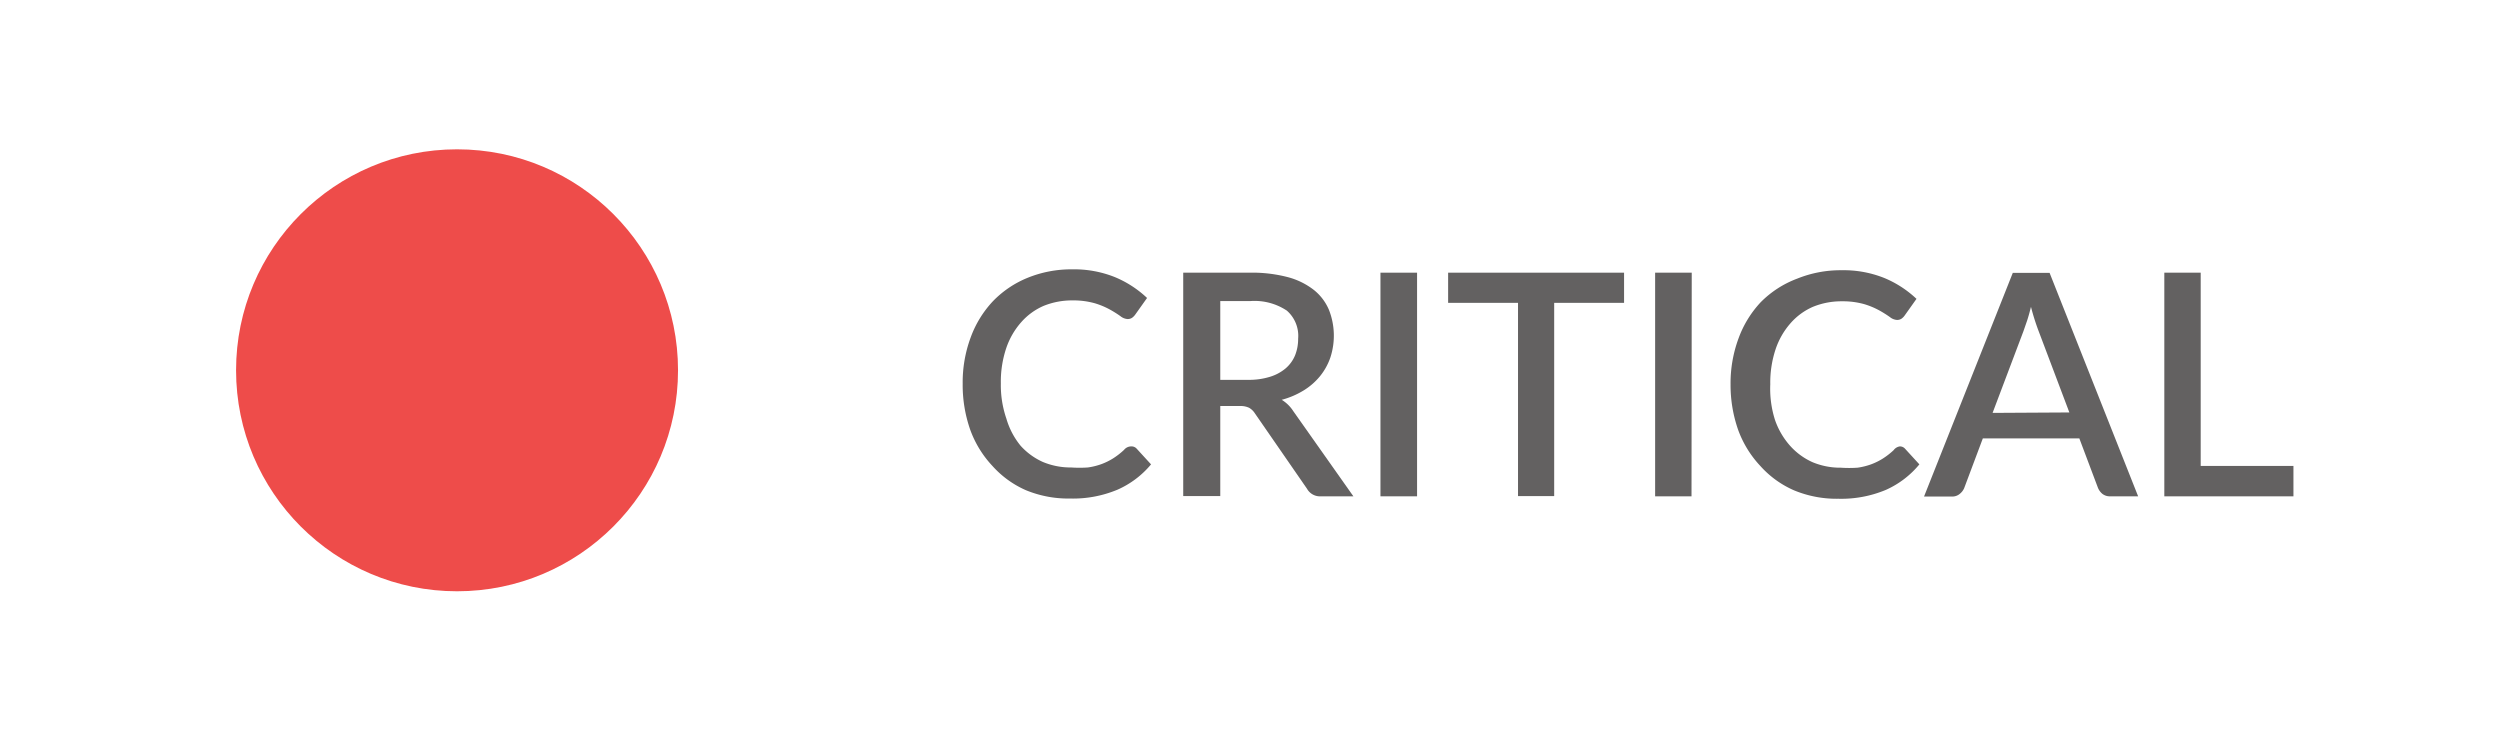 <svg xmlns="http://www.w3.org/2000/svg" viewBox="0 0 112.68 33.38"><defs><style>.cls-1{fill:#fff;}.cls-2{fill:#ee4c4a;}.cls-3{fill:#636161;}</style></defs><title>critical-button</title><g id="Layer_2" data-name="Layer 2"><g id="Layer_1-2" data-name="Layer 1"><g id="critical-butoon"><rect class="cls-1" width="112.68" height="33.38"/><circle class="cls-2" cx="20.6" cy="16.69" r="9.96"/><path class="cls-3" d="M51,20.12a.31.31,0,0,1,.23.1l.65.71a4.14,4.14,0,0,1-1.51,1.14,5.2,5.2,0,0,1-2.14.4,5,5,0,0,1-2-.38A4.39,4.39,0,0,1,44.73,21a4.73,4.73,0,0,1-1-1.63,6.11,6.11,0,0,1-.34-2.08,5.82,5.82,0,0,1,.36-2.08,4.77,4.77,0,0,1,1-1.63,4.56,4.56,0,0,1,1.57-1.06,5.21,5.21,0,0,1,2-.38,4.92,4.92,0,0,1,1.93.35,4.77,4.77,0,0,1,1.45.94l-.54.76a.61.61,0,0,1-.13.13.35.35,0,0,1-.21.06.57.57,0,0,1-.32-.13,5.1,5.1,0,0,0-.46-.29,3.52,3.52,0,0,0-.69-.29,3.55,3.55,0,0,0-1-.13,3.39,3.39,0,0,0-1.32.25,2.86,2.86,0,0,0-1,.73,3.41,3.41,0,0,0-.68,1.18,4.77,4.77,0,0,0-.24,1.58,4.64,4.64,0,0,0,.25,1.59A3.44,3.44,0,0,0,46,20.09a3,3,0,0,0,1,.73,3.25,3.25,0,0,0,1.28.25,5.61,5.61,0,0,0,.75,0,3,3,0,0,0,.61-.15,2.84,2.84,0,0,0,.53-.26,3.36,3.36,0,0,0,.49-.38A.42.42,0,0,1,51,20.12Z"/><path class="cls-3" d="M61,22.37H59.54a.67.67,0,0,1-.63-.34l-2.35-3.4a.77.77,0,0,0-.26-.25.9.9,0,0,0-.42-.08H55v4.06H53.33V12.29h3a6.34,6.34,0,0,1,1.71.2,3.26,3.26,0,0,1,1.18.58,2.28,2.28,0,0,1,.68.9,3.17,3.17,0,0,1,.06,2.15,2.76,2.76,0,0,1-.46.83,2.93,2.93,0,0,1-.73.64,3.71,3.71,0,0,1-1,.43,1.63,1.63,0,0,1,.52.51Zm-4.75-5.25a3.17,3.17,0,0,0,1-.14,2,2,0,0,0,.7-.38,1.56,1.56,0,0,0,.42-.58,2,2,0,0,0,.14-.75A1.51,1.51,0,0,0,58,14a2.63,2.63,0,0,0-1.65-.43H55v3.55Z"/><path class="cls-3" d="M63.87,22.37H62.22V12.29h1.65Z"/><path class="cls-3" d="M73.2,13.65H70.05v8.71H68.42V13.65H65.27V12.29H73.2Z"/><path class="cls-3" d="M76.24,22.37H74.6V12.29h1.65Z"/><path class="cls-3" d="M85.63,20.12a.31.31,0,0,1,.23.1l.65.71A4.14,4.14,0,0,1,85,22.08a5.2,5.2,0,0,1-2.14.4,5,5,0,0,1-2-.38A4.39,4.39,0,0,1,79.34,21a4.73,4.73,0,0,1-1-1.63A6.11,6.11,0,0,1,78,17.33a5.82,5.82,0,0,1,.36-2.08,4.77,4.77,0,0,1,1-1.63A4.56,4.56,0,0,1,81,12.56a5.21,5.21,0,0,1,2-.38,4.92,4.92,0,0,1,1.93.35,4.77,4.77,0,0,1,1.45.94l-.54.76a.61.61,0,0,1-.13.13.35.35,0,0,1-.21.06.57.57,0,0,1-.32-.13,5.1,5.1,0,0,0-.46-.29,3.52,3.52,0,0,0-.69-.29,3.55,3.55,0,0,0-1-.13,3.39,3.39,0,0,0-1.32.25,2.86,2.86,0,0,0-1,.73,3.41,3.41,0,0,0-.68,1.18,4.77,4.77,0,0,0-.24,1.58A4.64,4.64,0,0,0,80,18.92a3.44,3.44,0,0,0,.69,1.18,3,3,0,0,0,1,.73,3.25,3.25,0,0,0,1.28.25,5.61,5.61,0,0,0,.75,0,3,3,0,0,0,.61-.15,2.84,2.84,0,0,0,.53-.26,3.36,3.36,0,0,0,.49-.38A.42.42,0,0,1,85.63,20.12Z"/><path class="cls-3" d="M96.37,22.37H95.11a.54.54,0,0,1-.35-.11.7.7,0,0,1-.2-.27l-.84-2.23H89.37L88.53,22a.67.67,0,0,1-.2.26.52.52,0,0,1-.35.12H86.72l4-10.08h1.66Zm-3.1-3.78-1.39-3.68a10.26,10.26,0,0,1-.34-1.08q-.08.33-.17.61l-.17.49-1.39,3.68Z"/><path class="cls-3" d="M103.37,21v1.37H97.55V12.29h1.64V21Z"/></g></g></g></svg>